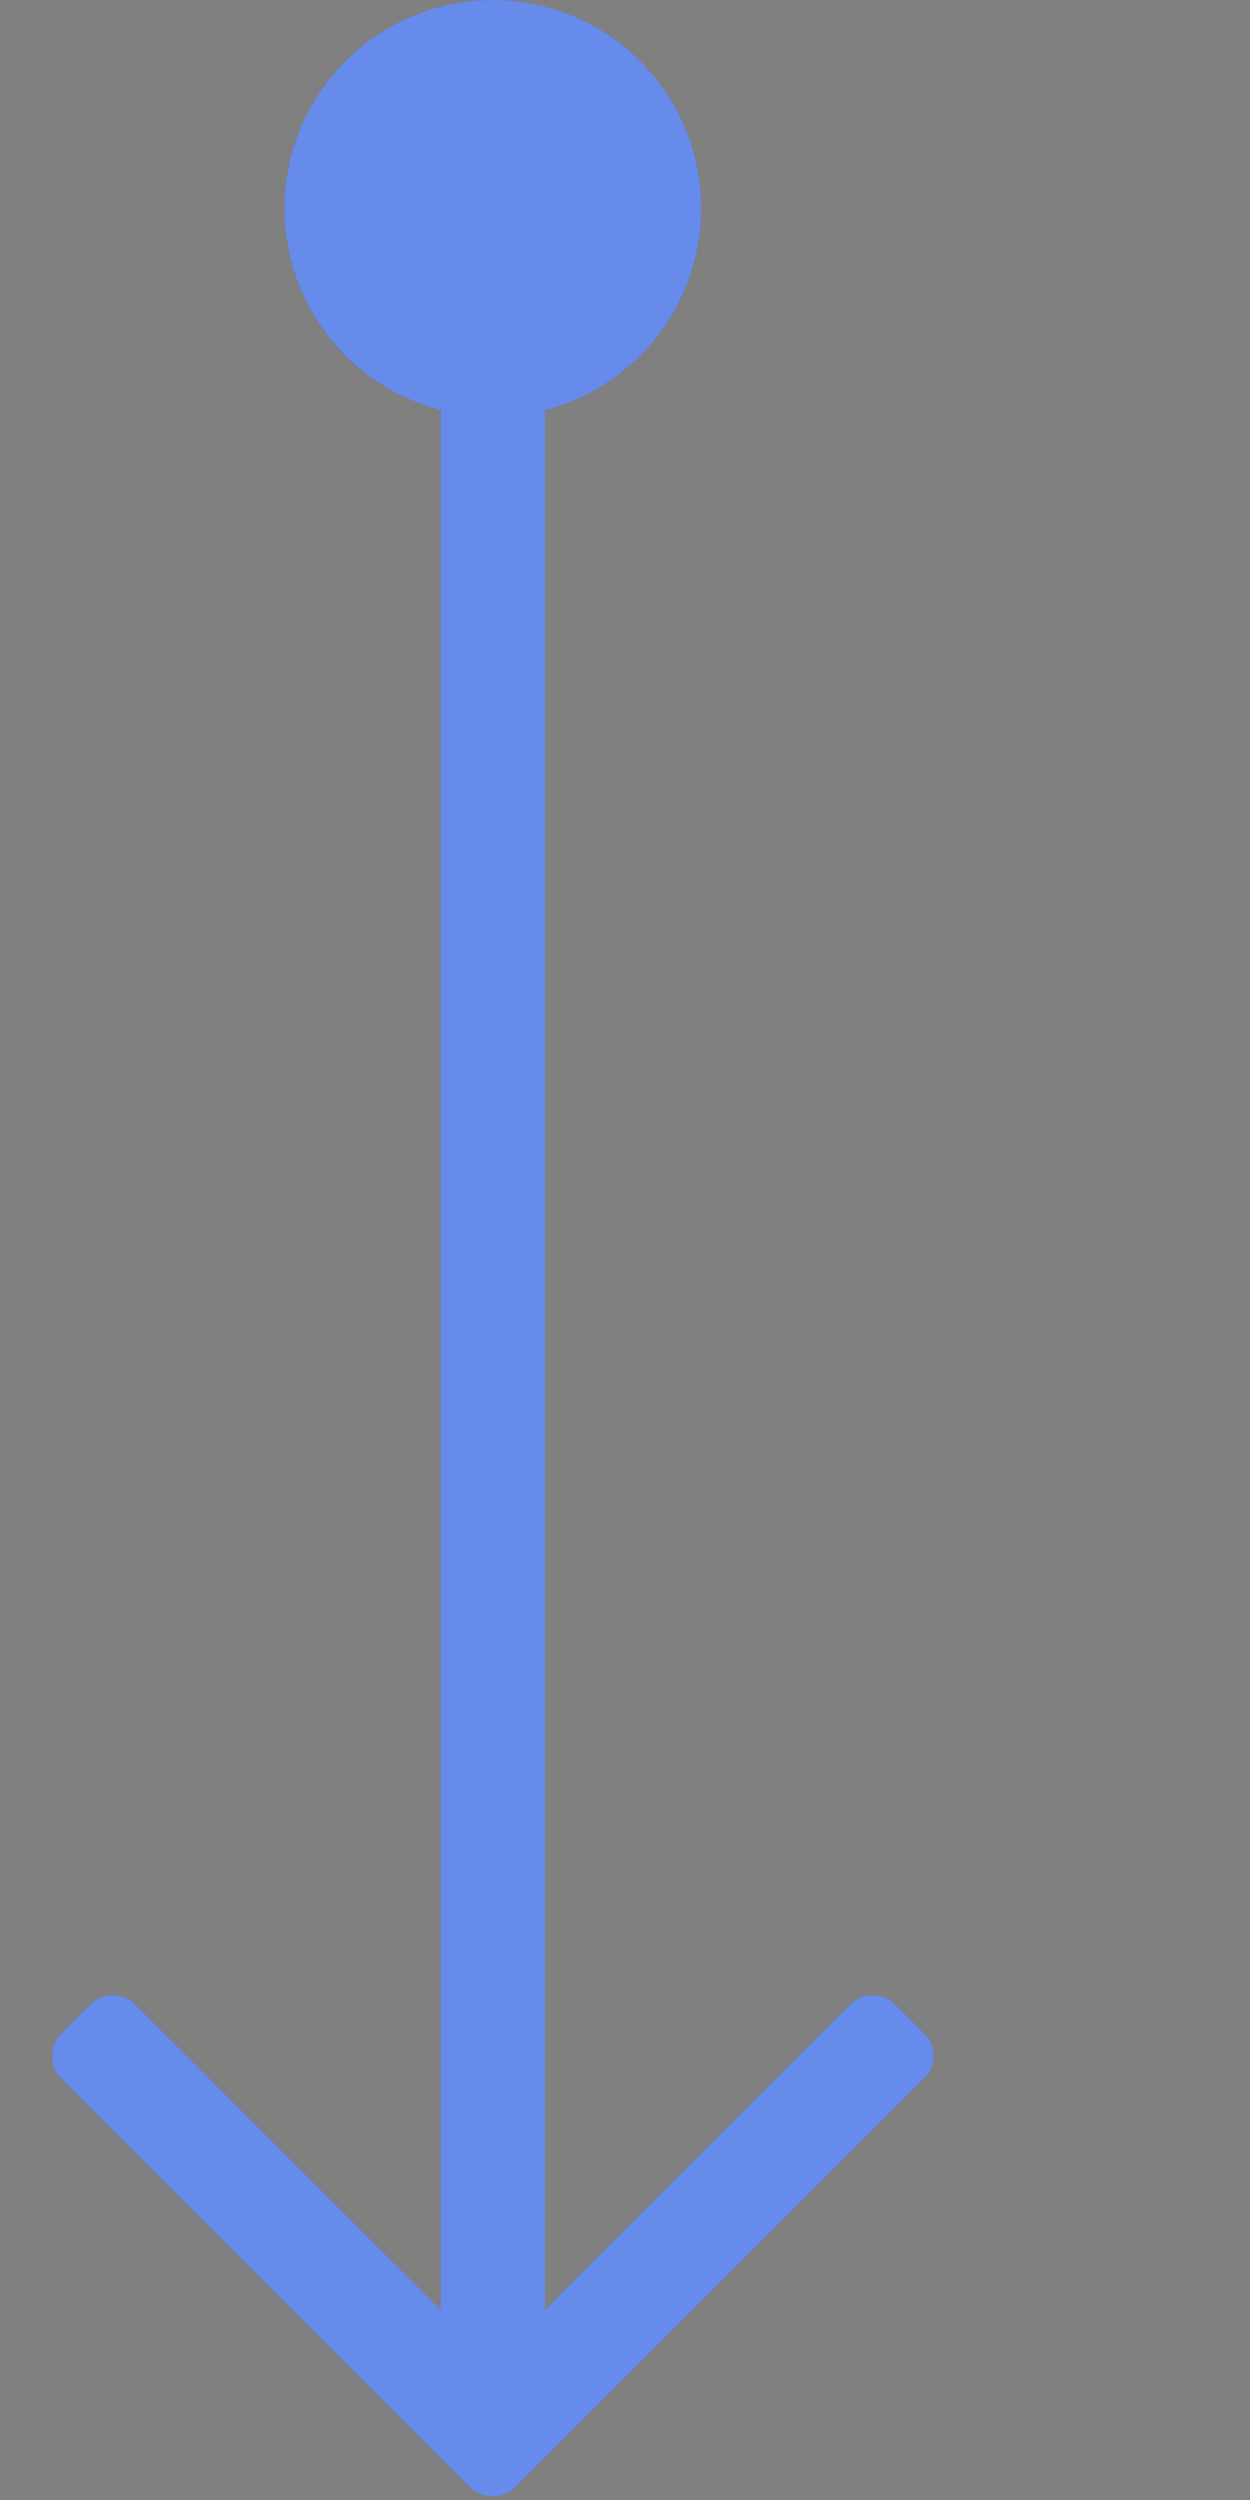 <svg width="24" height="48" viewBox="0 0 24 48" fill="none" xmlns="http://www.w3.org/2000/svg">
<rect x="0" y="0" width="24" height="48" fill="#808080" stroke="none"/>
<g id="Back" clip-path="url(#clip0_525_8173)">
<g id="Vector">
<path d="M10.463 1.3L10.463 46.77L8.463 46.77L8.463 1.3C8.463 1.13 8.592 1 8.762 1L10.162 1C10.332 1 10.463 1.13 10.463 1.3Z" fill="#003EDE"/>
<path d="M10.463 1.3L10.463 46.77L8.463 46.77L8.463 1.3C8.463 1.13 8.592 1 8.762 1L10.162 1C10.332 1 10.463 1.13 10.463 1.3Z" fill="white" fill-opacity="0.4"/>
<path d="M17.742 39.9L9.883 47.76C9.652 47.99 9.273 47.99 9.033 47.76L1.173 39.9C0.943 39.67 0.943 39.29 1.173 39.05L1.742 38.48C1.972 38.25 2.353 38.25 2.592 38.48L9.463 45.35L16.332 38.48C16.562 38.25 16.942 38.25 17.183 38.48L17.753 39.05C17.983 39.28 17.983 39.66 17.753 39.9L17.742 39.9Z" fill="#003EDE"/>
<path d="M17.742 39.9L9.883 47.76C9.652 47.99 9.273 47.99 9.033 47.76L1.173 39.9C0.943 39.67 0.943 39.29 1.173 39.05L1.742 38.48C1.972 38.25 2.353 38.25 2.592 38.48L9.463 45.35L16.332 38.48C16.562 38.25 16.942 38.25 17.183 38.48L17.753 39.05C17.983 39.28 17.983 39.66 17.753 39.9L17.742 39.9Z" fill="white" fill-opacity="0.4"/>
</g>
<g id="Ellipse 1">
<circle cx="9.463" cy="4" r="4" fill="#003EDE"/>
<circle cx="9.463" cy="4" r="4" fill="white" fill-opacity="0.4"/>
</g>
</g>
<defs>
<clipPath id="clip0_525_8173">
<rect width="48" height="24" fill="white" transform="translate(0 48) rotate(-90)"/>
</clipPath>
</defs>
</svg>
